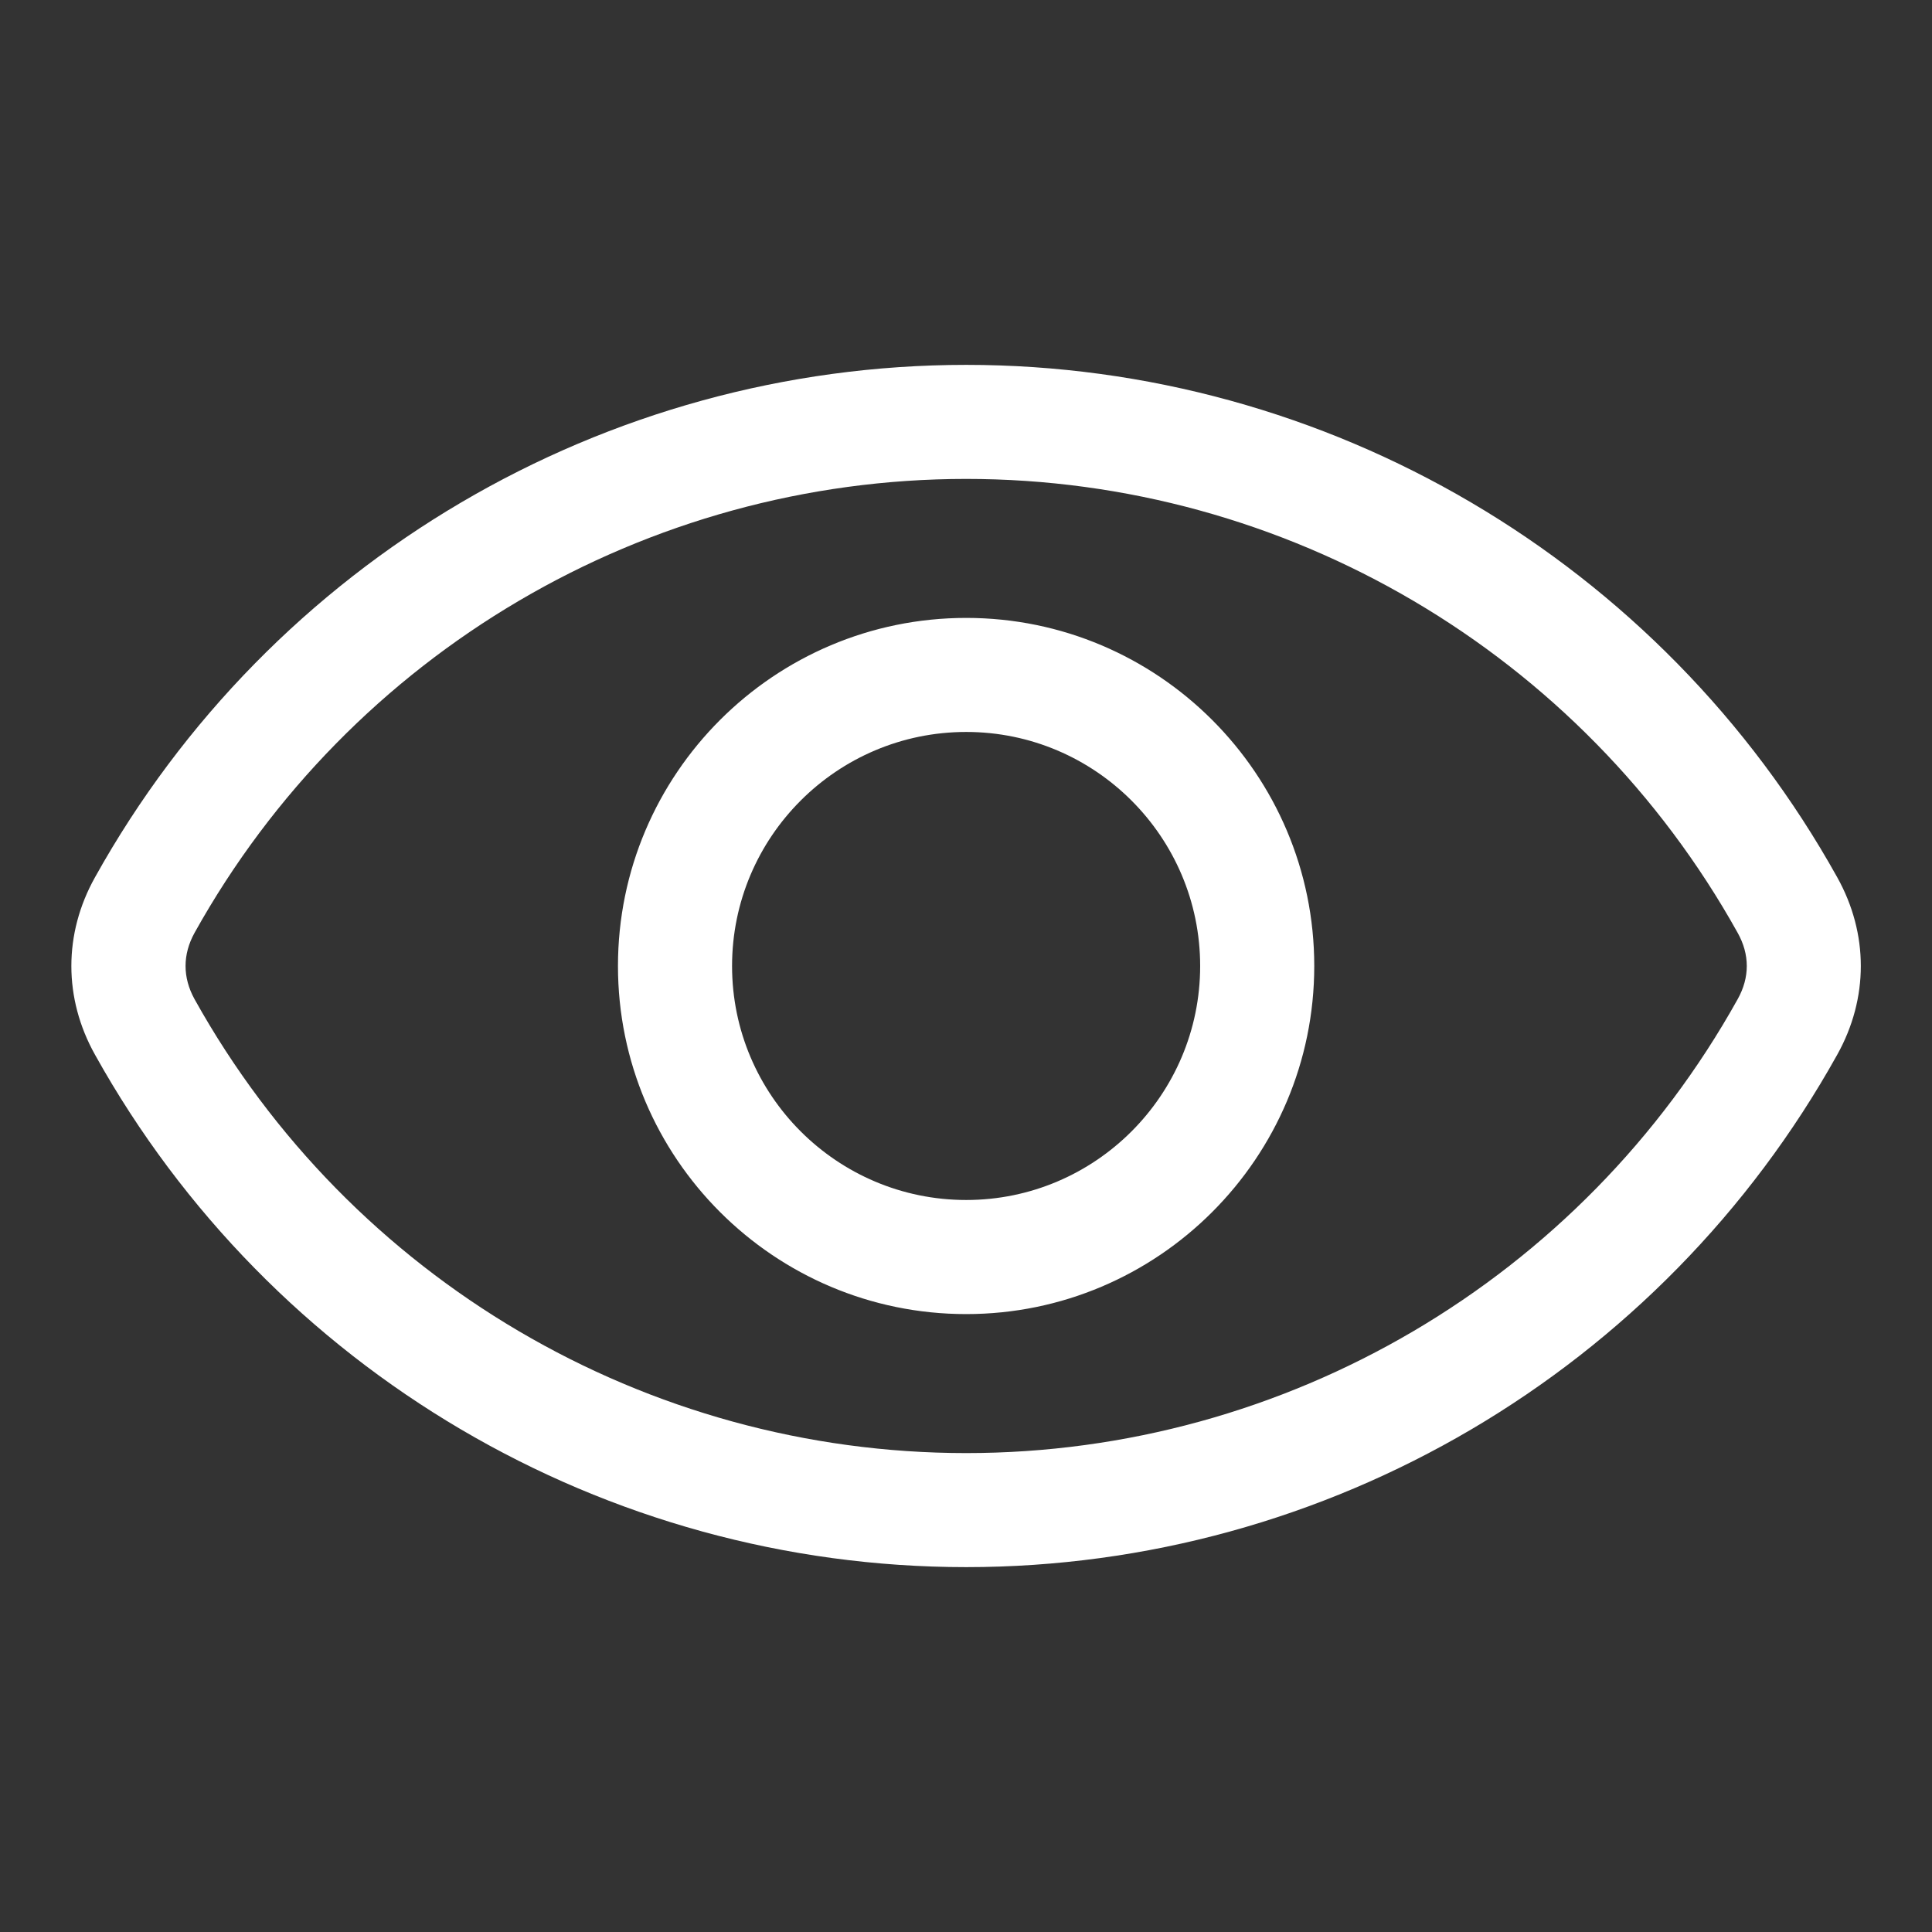 <svg width="35" height="35" viewBox="0 0 35 35" fill="none" xmlns="http://www.w3.org/2000/svg">
<rect x="0" y="0" width="35" height="35" fill="#333333" stroke="none"/>
<path fill-rule="evenodd" clip-rule="evenodd" d="M31.479 18.102C28.655 23.174 23.299 26.324 17.504 26.324C11.705 26.324 6.349 23.174 3.525 18.102C3.307 17.708 3.307 17.292 3.525 16.898C6.349 11.826 11.705 8.676 17.504 8.676C23.299 8.676 28.655 11.826 31.479 16.898C31.7 17.292 31.7 17.708 31.479 18.102ZM33.283 15.893C30.095 10.166 24.049 6.61 17.504 6.61C10.955 6.61 4.909 10.166 1.721 15.893C1.15 16.914 1.15 18.086 1.721 19.107C4.909 24.833 10.955 28.39 17.504 28.39C24.049 28.39 30.095 24.833 33.283 19.107C33.853 18.086 33.853 16.914 33.283 15.893ZM17.504 21.739C19.84 21.739 21.742 19.838 21.742 17.5C21.742 15.162 19.84 13.26 17.504 13.26C15.163 13.26 13.262 15.162 13.262 17.5C13.262 19.838 15.163 21.739 17.504 21.739ZM17.504 11.194C14.023 11.194 11.195 14.023 11.195 17.5C11.195 20.978 14.023 23.806 17.504 23.806C20.981 23.806 23.809 20.977 23.809 17.5C23.809 14.023 20.981 11.194 17.504 11.194Z" fill="white"/>
</svg>
